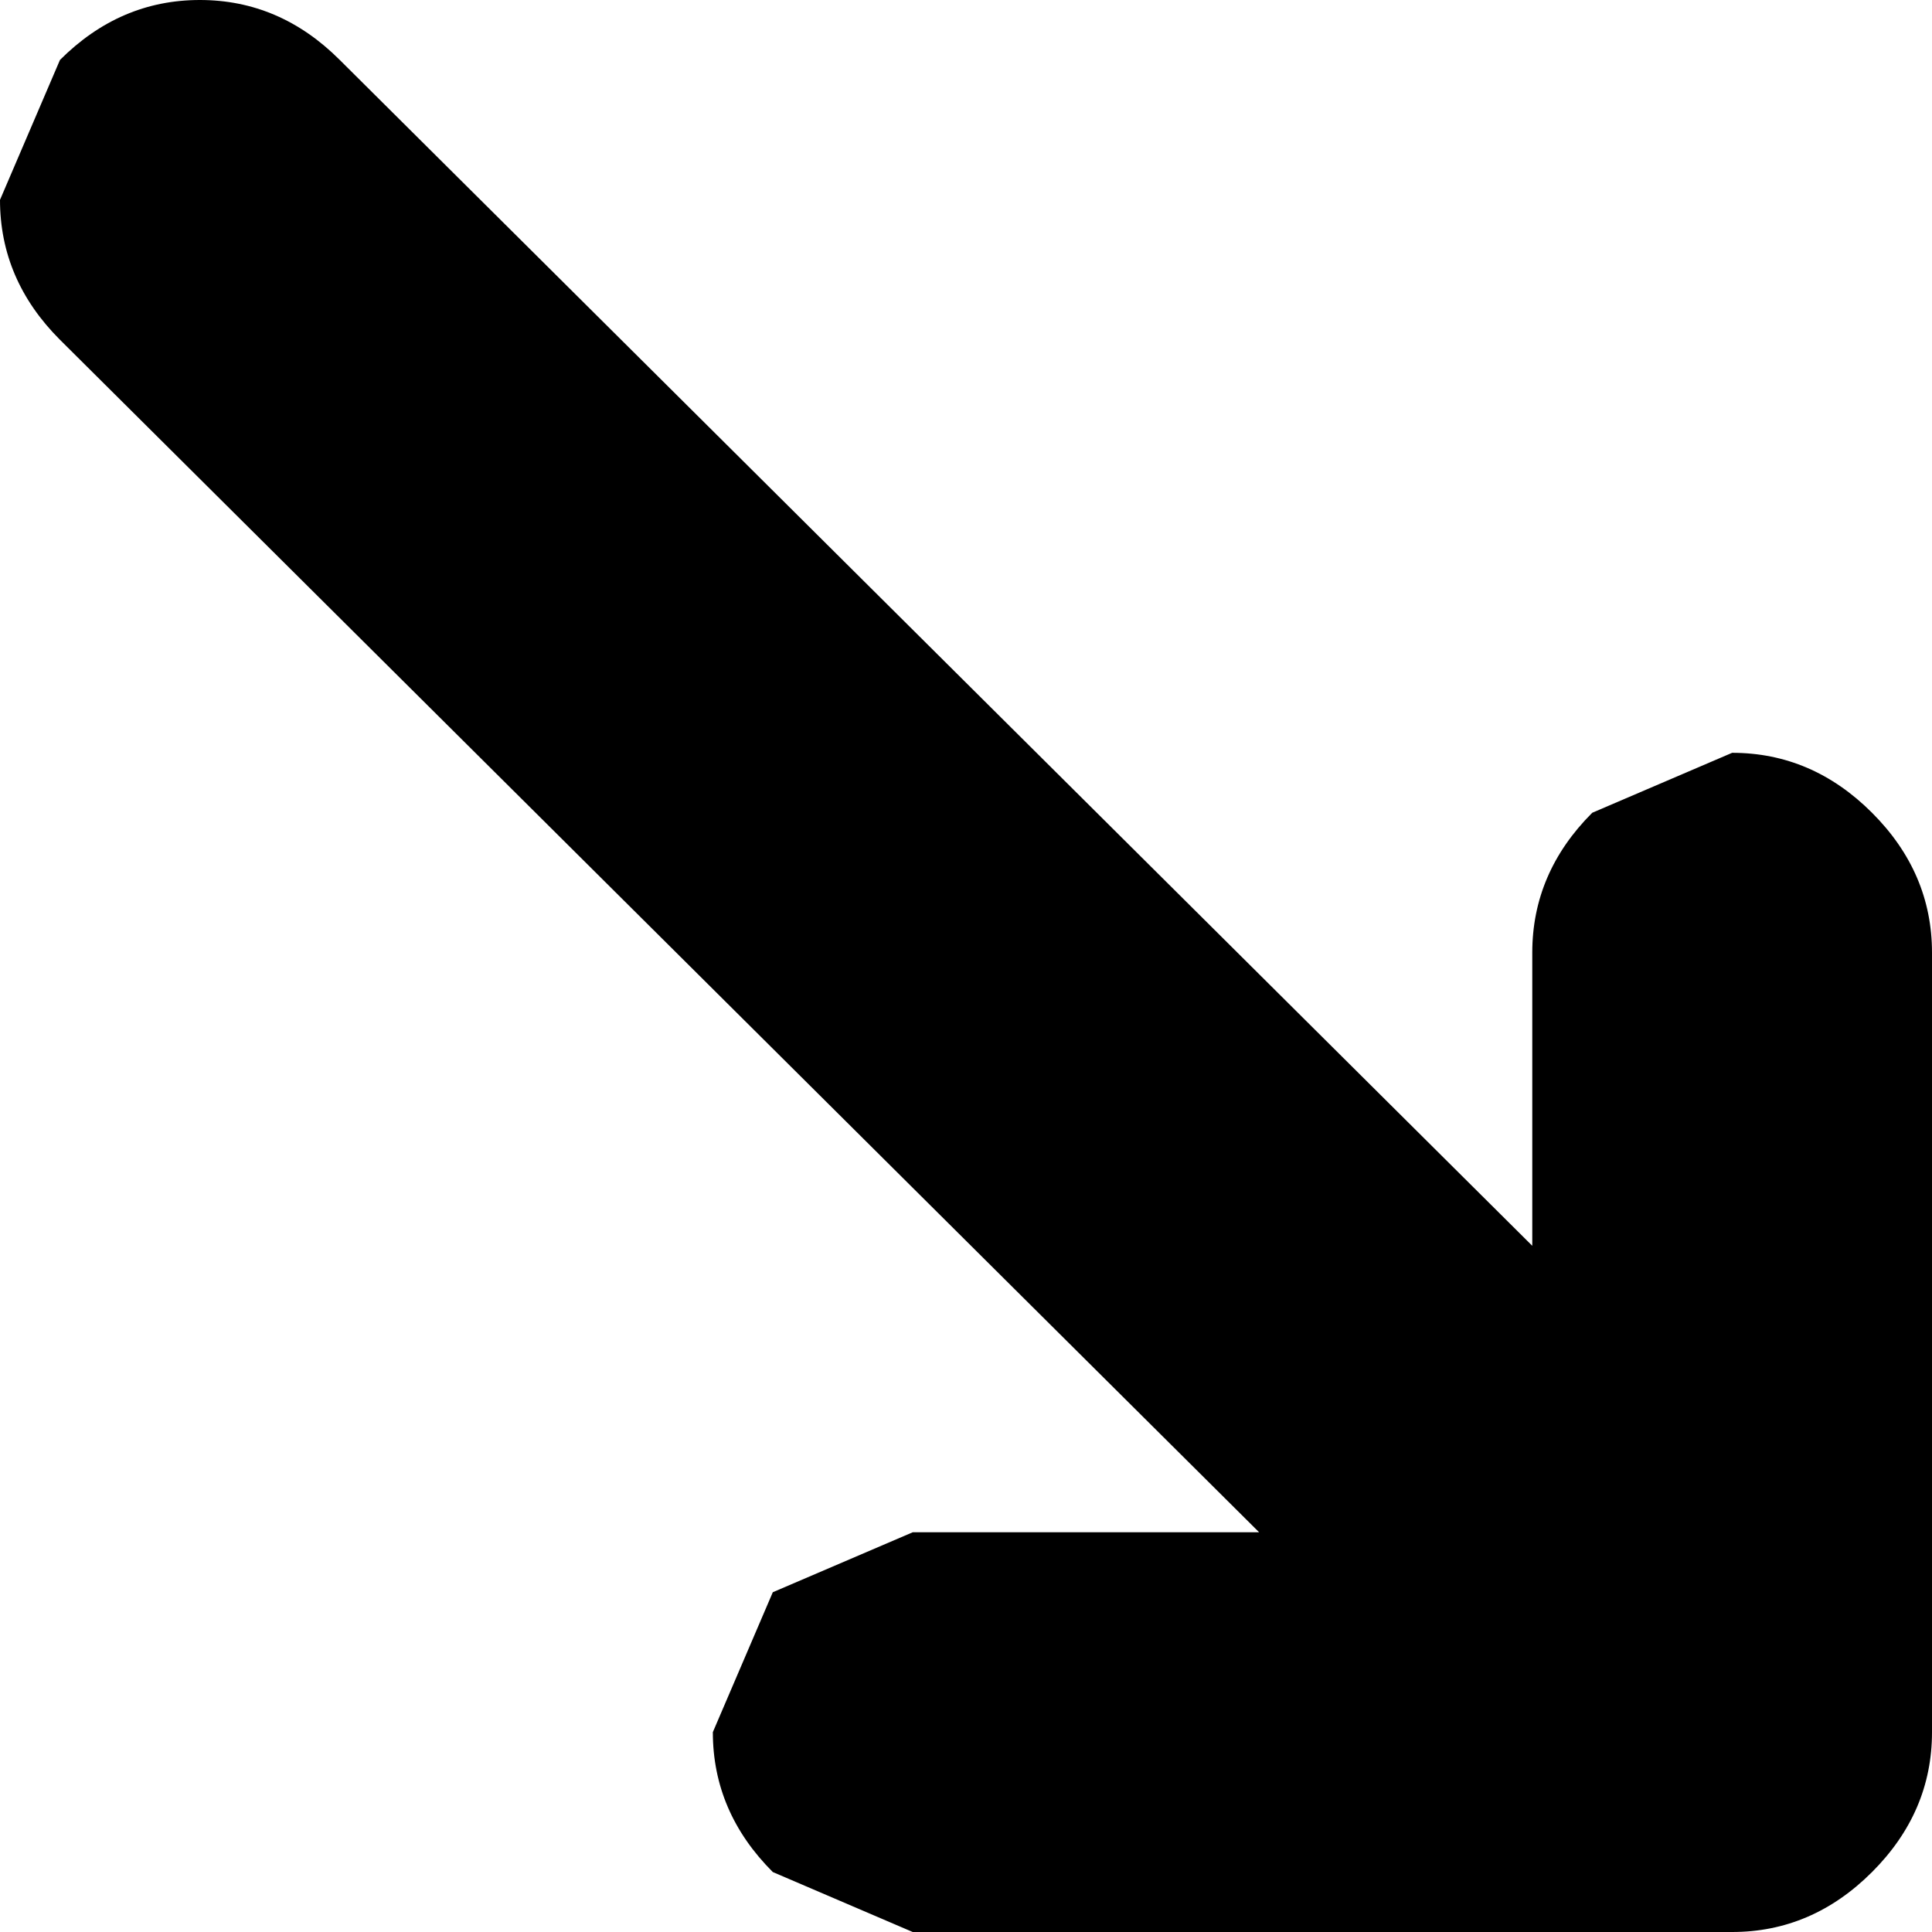 <?xml version="1.0" encoding="UTF-8" standalone="no"?>
<svg xmlns:xlink="http://www.w3.org/1999/xlink" height="14.5px" width="14.5px" xmlns="http://www.w3.org/2000/svg">
  <g transform="matrix(1.0, 0.0, 0.0, 1.0, 14.5, 14.25)">
    <path d="M0.0 -7.1 L0.0 -1.25 Q0.0 -0.65 -0.45 -0.2 -0.9 0.25 -1.5 0.25 L-7.65 0.25 -8.7 -0.2 Q-9.15 -0.65 -9.15 -1.25 L-8.7 -2.3 -7.65 -2.75 -5.05 -2.75 -14.05 -11.7 Q-14.5 -12.15 -14.5 -12.75 L-14.05 -13.8 Q-13.6 -14.25 -13.0 -14.25 -12.4 -14.25 -11.95 -13.8 L-3.0 -4.9 -3.0 -7.1 Q-3.0 -7.7 -2.55 -8.15 L-1.5 -8.6 Q-0.9 -8.6 -0.45 -8.15 0.0 -7.7 0.0 -7.1" fill="#000000" fill-rule="evenodd" stroke="none"/>
  </g>
</svg>
